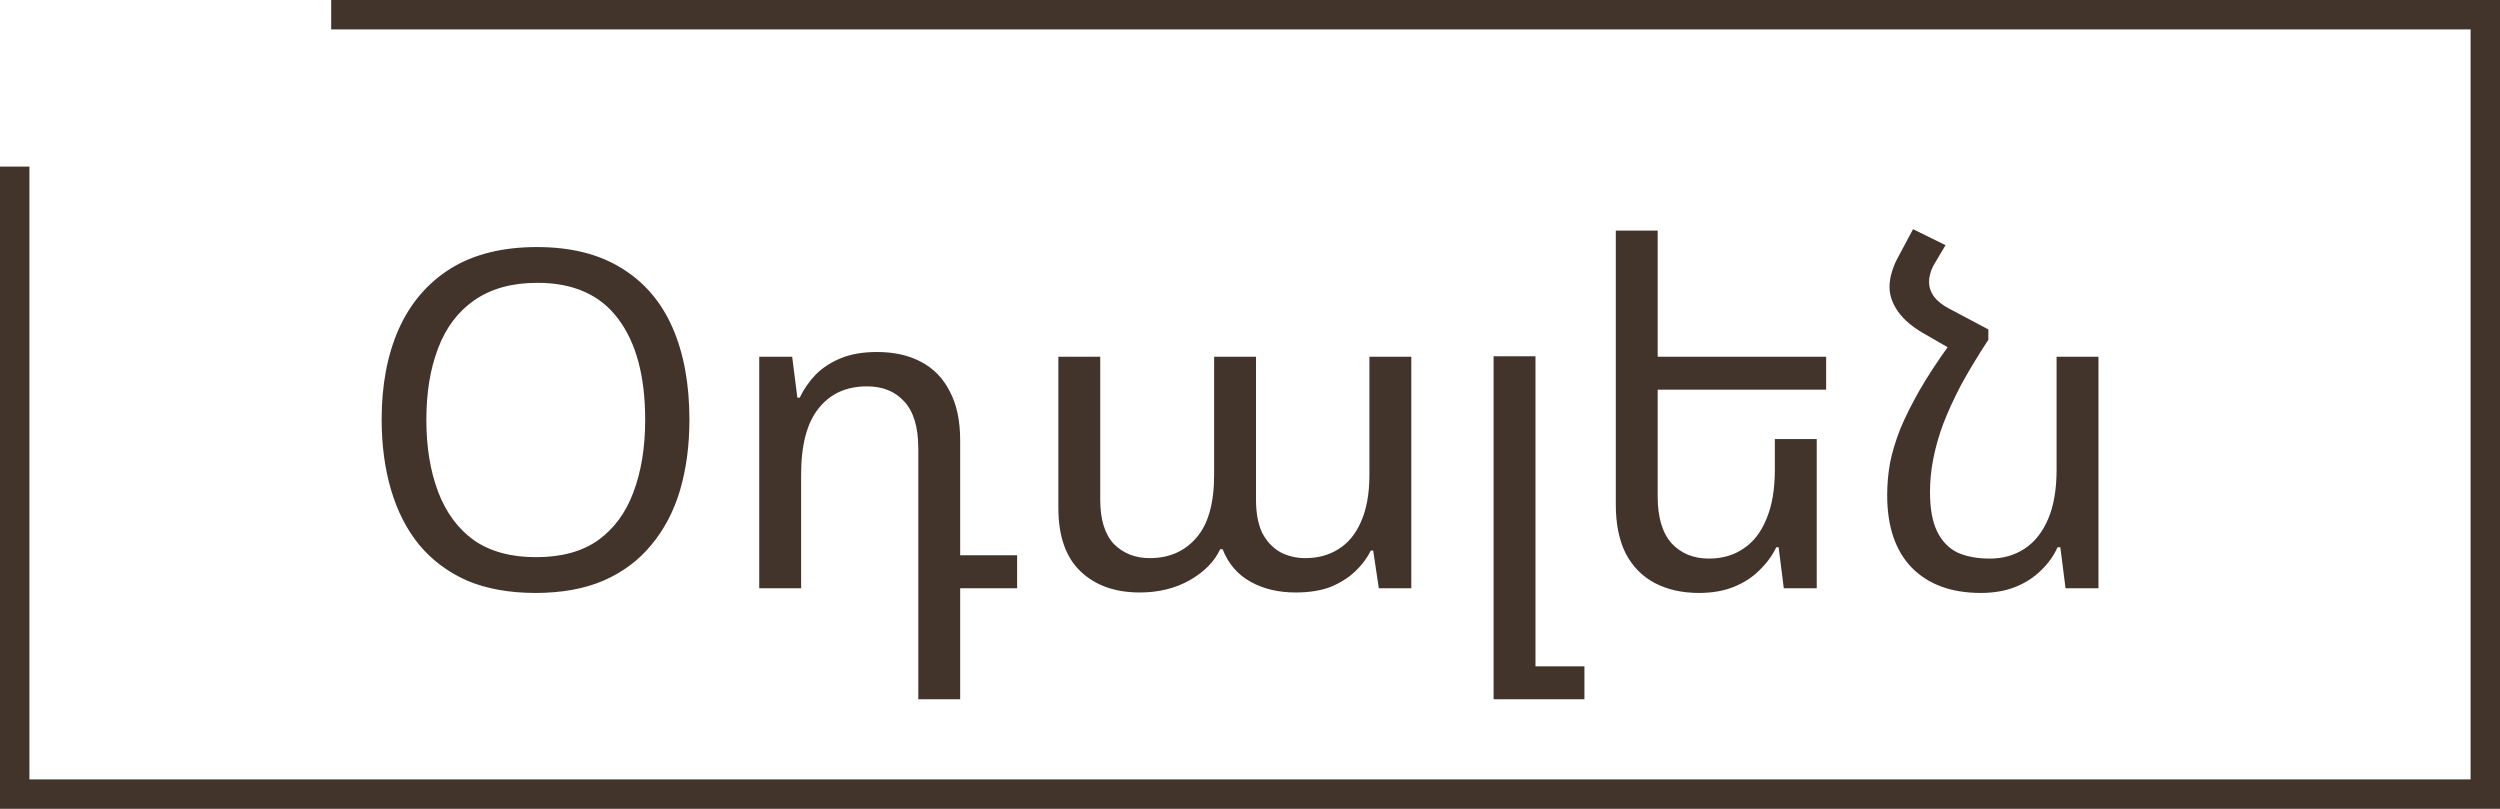 <svg fill="none" height="55" viewBox="0 0 170 55" width="170" xmlns="http://www.w3.org/2000/svg"><path d="m1 11.331v42.669h168v-53h-146.48" stroke="#42332b" stroke-width="2"/><path d="m46.88 28.544c0 1.749-.213 3.349-.64 4.8-.427 1.429-1.077 2.667-1.952 3.712-.853 1.045-1.941 1.856-3.264 2.432-1.301.555-2.837.832-4.608.832s-3.317-.277-4.64-.832c-1.301-.576-2.389-1.387-3.264-2.432-.853-1.045-1.493-2.293-1.92-3.744s-.64-3.051-.64-4.8c0-2.325.384-4.363 1.152-6.112.789-1.771 1.963-3.147 3.52-4.128 1.579-.981 3.541-1.472 5.888-1.472 2.304 0 4.224.48 5.76 1.44 1.536.939 2.688 2.283 3.456 4.032s1.152 3.84 1.152 6.272zm-17.888 0c0 1.856.267 3.488.8 4.896s1.344 2.507 2.432 3.296c1.109.768 2.517 1.152 4.224 1.152 1.728 0 3.136-.384 4.224-1.152 1.088-.789 1.888-1.877 2.4-3.264.533-1.408.8-3.051.8-4.928 0-2.944-.608-5.227-1.824-6.848-1.216-1.643-3.051-2.464-5.504-2.464-1.728 0-3.157.395-4.288 1.184-1.109.768-1.931 1.856-2.464 3.264-.533 1.387-.8 3.008-.8 4.864zm33.452 19.008v-17.056c0-1.451-.32-2.517-.96-3.2-.619-.683-1.461-1.024-2.528-1.024-1.408 0-2.507.501-3.296 1.504-.789.981-1.184 2.485-1.184 4.512v7.712h-2.848v-15.744h2.24l.352 2.784h.16c.277-.576.64-1.099 1.088-1.568.469-.469 1.045-.843 1.728-1.12.683-.277 1.493-.416 2.432-.416 1.173 0 2.176.224 3.008.672.853.448 1.504 1.12 1.952 2.016.469.875.704 1.984.704 3.328v7.808h3.872v2.24h-3.872v7.552zm15.06-7.264c-1.685 0-3.029-.48-4.032-1.44-1.003-.96-1.504-2.4-1.504-4.32v-10.272h2.848v9.728c0 1.344.309 2.347.928 3.008.64.64 1.451.96 2.432.96 1.323 0 2.379-.459 3.168-1.376.811-.917 1.216-2.347 1.216-4.288v-8.032h2.848v9.728c0 .896.139 1.643.416 2.24.299.576.704 1.013 1.216 1.312.512.277 1.088.416 1.728.416.853 0 1.6-.203 2.24-.608.661-.405 1.173-1.024 1.536-1.856.384-.853.576-1.92.576-3.2v-8.032h2.848v15.744h-2.208l-.384-2.56h-.16c-.256.512-.608.981-1.056 1.408s-1.003.779-1.664 1.056c-.661.256-1.461.384-2.4.384-1.173 0-2.197-.245-3.072-.736-.875-.491-1.504-1.227-1.888-2.208h-.16c-.405.853-1.099 1.557-2.08 2.112-.981.555-2.112.832-3.392.832zm24.061 7.264v-23.328h2.848v21.088h3.328v2.24zm21.973-17.696v10.144h-2.24l-.352-2.784h-.16c-.277.576-.661 1.099-1.152 1.568-.469.469-1.045.843-1.728 1.12s-1.472.416-2.368.416c-1.152 0-2.155-.224-3.008-.672s-1.515-1.12-1.984-2.016c-.448-.896-.672-2.005-.672-3.328v-18.624h2.848v18.08c0 1.429.32 2.496.96 3.2.64.683 1.483 1.024 2.528 1.024.896 0 1.675-.224 2.336-.672.683-.448 1.205-1.12 1.568-2.016.384-.896.576-2.016.576-3.36v-2.08zm-12.256-5.6h12.896v2.24h-12.896zm21.334-.896 2.592-.96v.704c-.726 1.109-1.344 2.133-1.856 3.072-.491.939-.896 1.824-1.216 2.656-.299.811-.523 1.6-.672 2.368-.15.747-.224 1.504-.224 2.272 0 1.109.16 1.995.48 2.656s.778 1.141 1.376 1.44c.618.277 1.354.416 2.208.416.896 0 1.685-.224 2.368-.672.682-.448 1.216-1.12 1.6-2.016s.576-2.016.576-3.36v-7.68h2.848v15.744h-2.24l-.352-2.784h-.192c-.256.576-.63 1.099-1.12 1.568-.47.469-1.046.843-1.728 1.12-.683.277-1.472.416-2.368.416-2.006 0-3.574-.576-4.704-1.728-1.11-1.152-1.664-2.795-1.664-4.928 0-.725.064-1.451.192-2.176.149-.747.384-1.525.704-2.336.341-.811.778-1.685 1.312-2.624.554-.96 1.248-2.016 2.08-3.168zm2.592-.96-2.592 1.312-1.888-1.088c-.726-.427-1.28-.907-1.664-1.44-.384-.555-.576-1.109-.576-1.664 0-.341.053-.683.16-1.024.106-.363.256-.715.448-1.056l.992-1.856 2.208 1.088-.704 1.184c-.15.235-.256.469-.32.704-.064.213-.096.416-.096.608 0 .363.117.704.352 1.024.234.299.576.565 1.024.8z" fill="#42332b"/></svg>